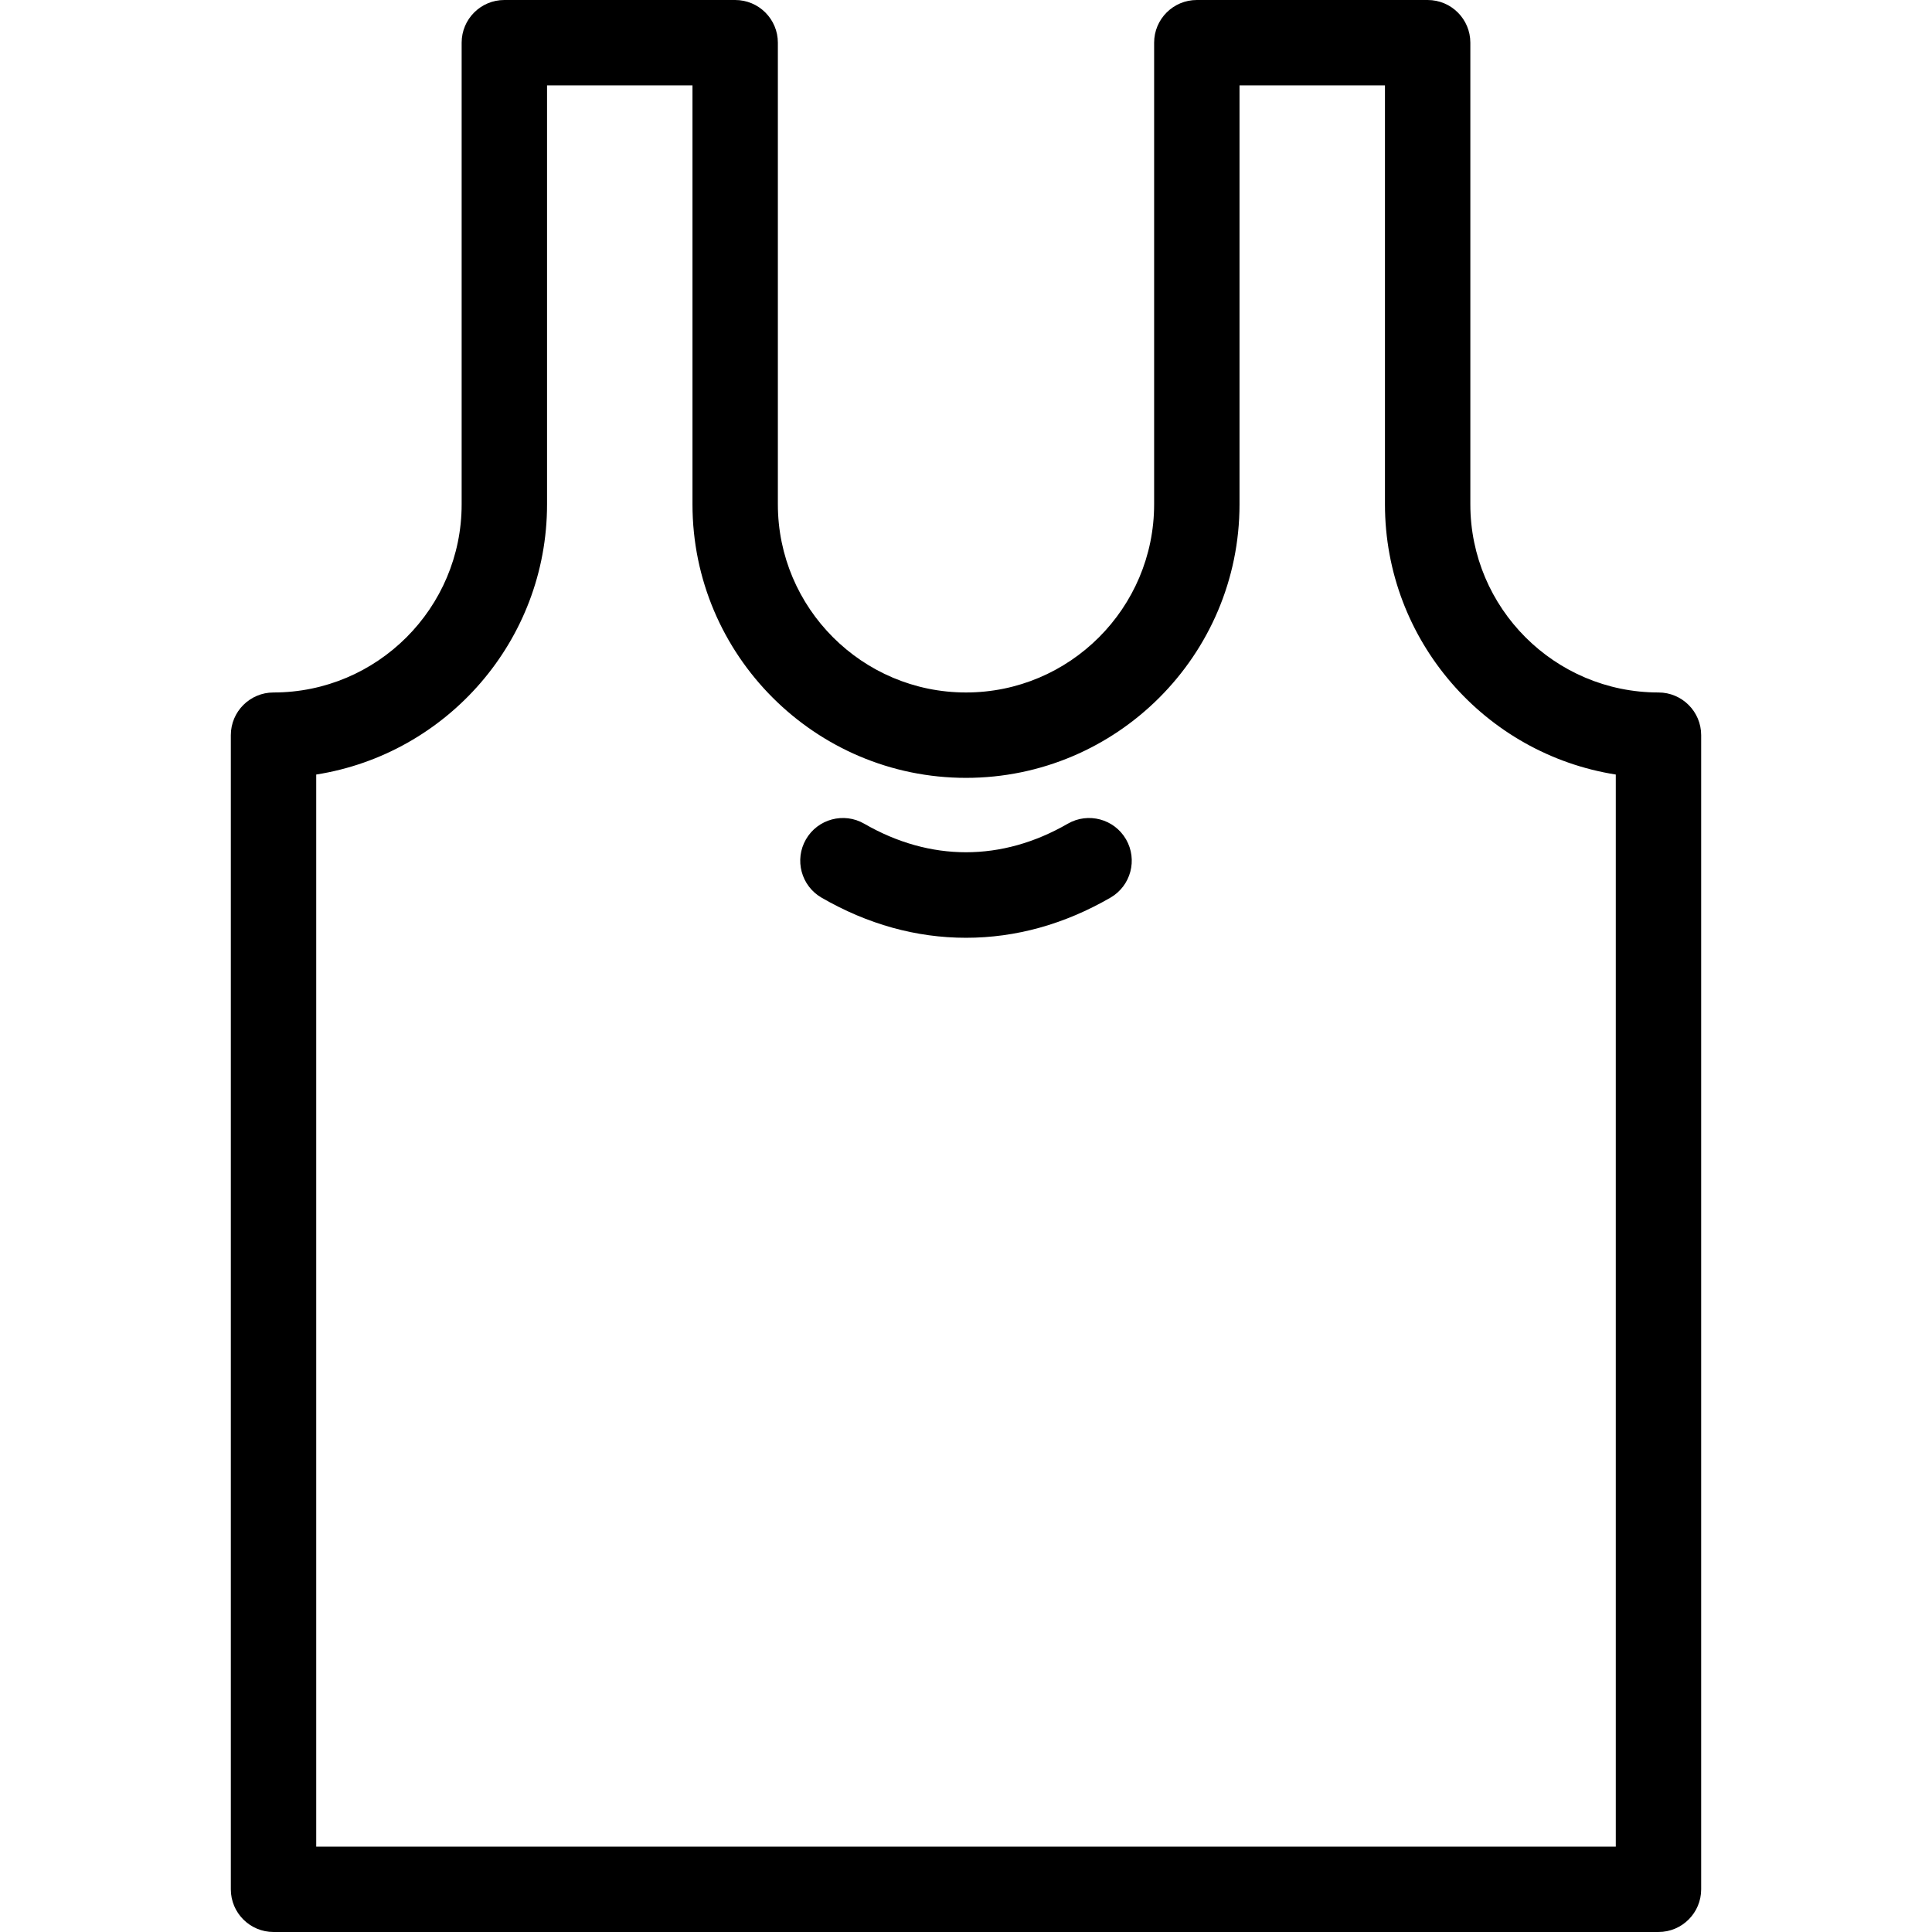 <?xml version="1.0" encoding="iso-8859-1"?>
<!-- Generator: Adobe Illustrator 19.0.0, SVG Export Plug-In . SVG Version: 6.00 Build 0)  -->
<svg version="1.1" id="Capa_1" xmlns="http://www.w3.org/2000/svg" xmlns:xlink="http://www.w3.org/1999/xlink" x="0px" y="0px"
	 viewBox="0 0 407.268 407.268" style="enable-background:new 0 0 407.268 407.268;" xml:space="preserve">
<path id="XMLID_665_" d="M237.37,176.936c2.486,4.304,1.013,9.809-3.291,12.295c-9.71,5.609-19.953,8.454-30.444,8.454
	c-10.493,0-20.736-2.844-30.446-8.454c-4.304-2.486-5.777-7.991-3.291-12.295c2.485-4.305,7.99-5.778,12.295-3.291
	c13.874,8.014,29.006,8.016,42.883,0C229.38,171.159,234.884,172.632,237.37,176.936z M358.608,154.975v243.292c0,4.971-4.029,9-9,9
	H57.659c-4.971,0-9-4.029-9-9V154.975c0-4.971,4.029-9,9-9c21.867,0,39.657-17.791,39.657-39.658V9c0-4.971,4.029-9,9-9h48.659
	c4.971,0,9,4.029,9,9v97.317c0,21.868,17.791,39.658,39.659,39.658c21.867,0,39.657-17.791,39.657-39.658V9c0-4.971,4.029-9,9-9
	h48.659c4.971,0,9,4.029,9,9v97.317c0,21.868,17.79,39.658,39.657,39.658C354.579,145.975,358.608,150.004,358.608,154.975z
	 M340.608,163.273c-27.534-4.333-48.657-28.224-48.657-56.957V18h-30.659v88.317c0,31.793-25.865,57.658-57.657,57.658
	c-31.793,0-57.659-25.865-57.659-57.658V18h-30.659v88.317c0,28.732-21.123,52.624-48.657,56.957v225.994h273.949V163.273z"/>
<g>
</g>
<g>
</g>
<g>
</g>
<g>
</g>
<g>
</g>
<g>
</g>
<g>
</g>
<g>
</g>
<g>
</g>
<g>
</g>
<g>
</g>
<g>
</g>
<g>
</g>
<g>
</g>
<g>
</g>
</svg>
